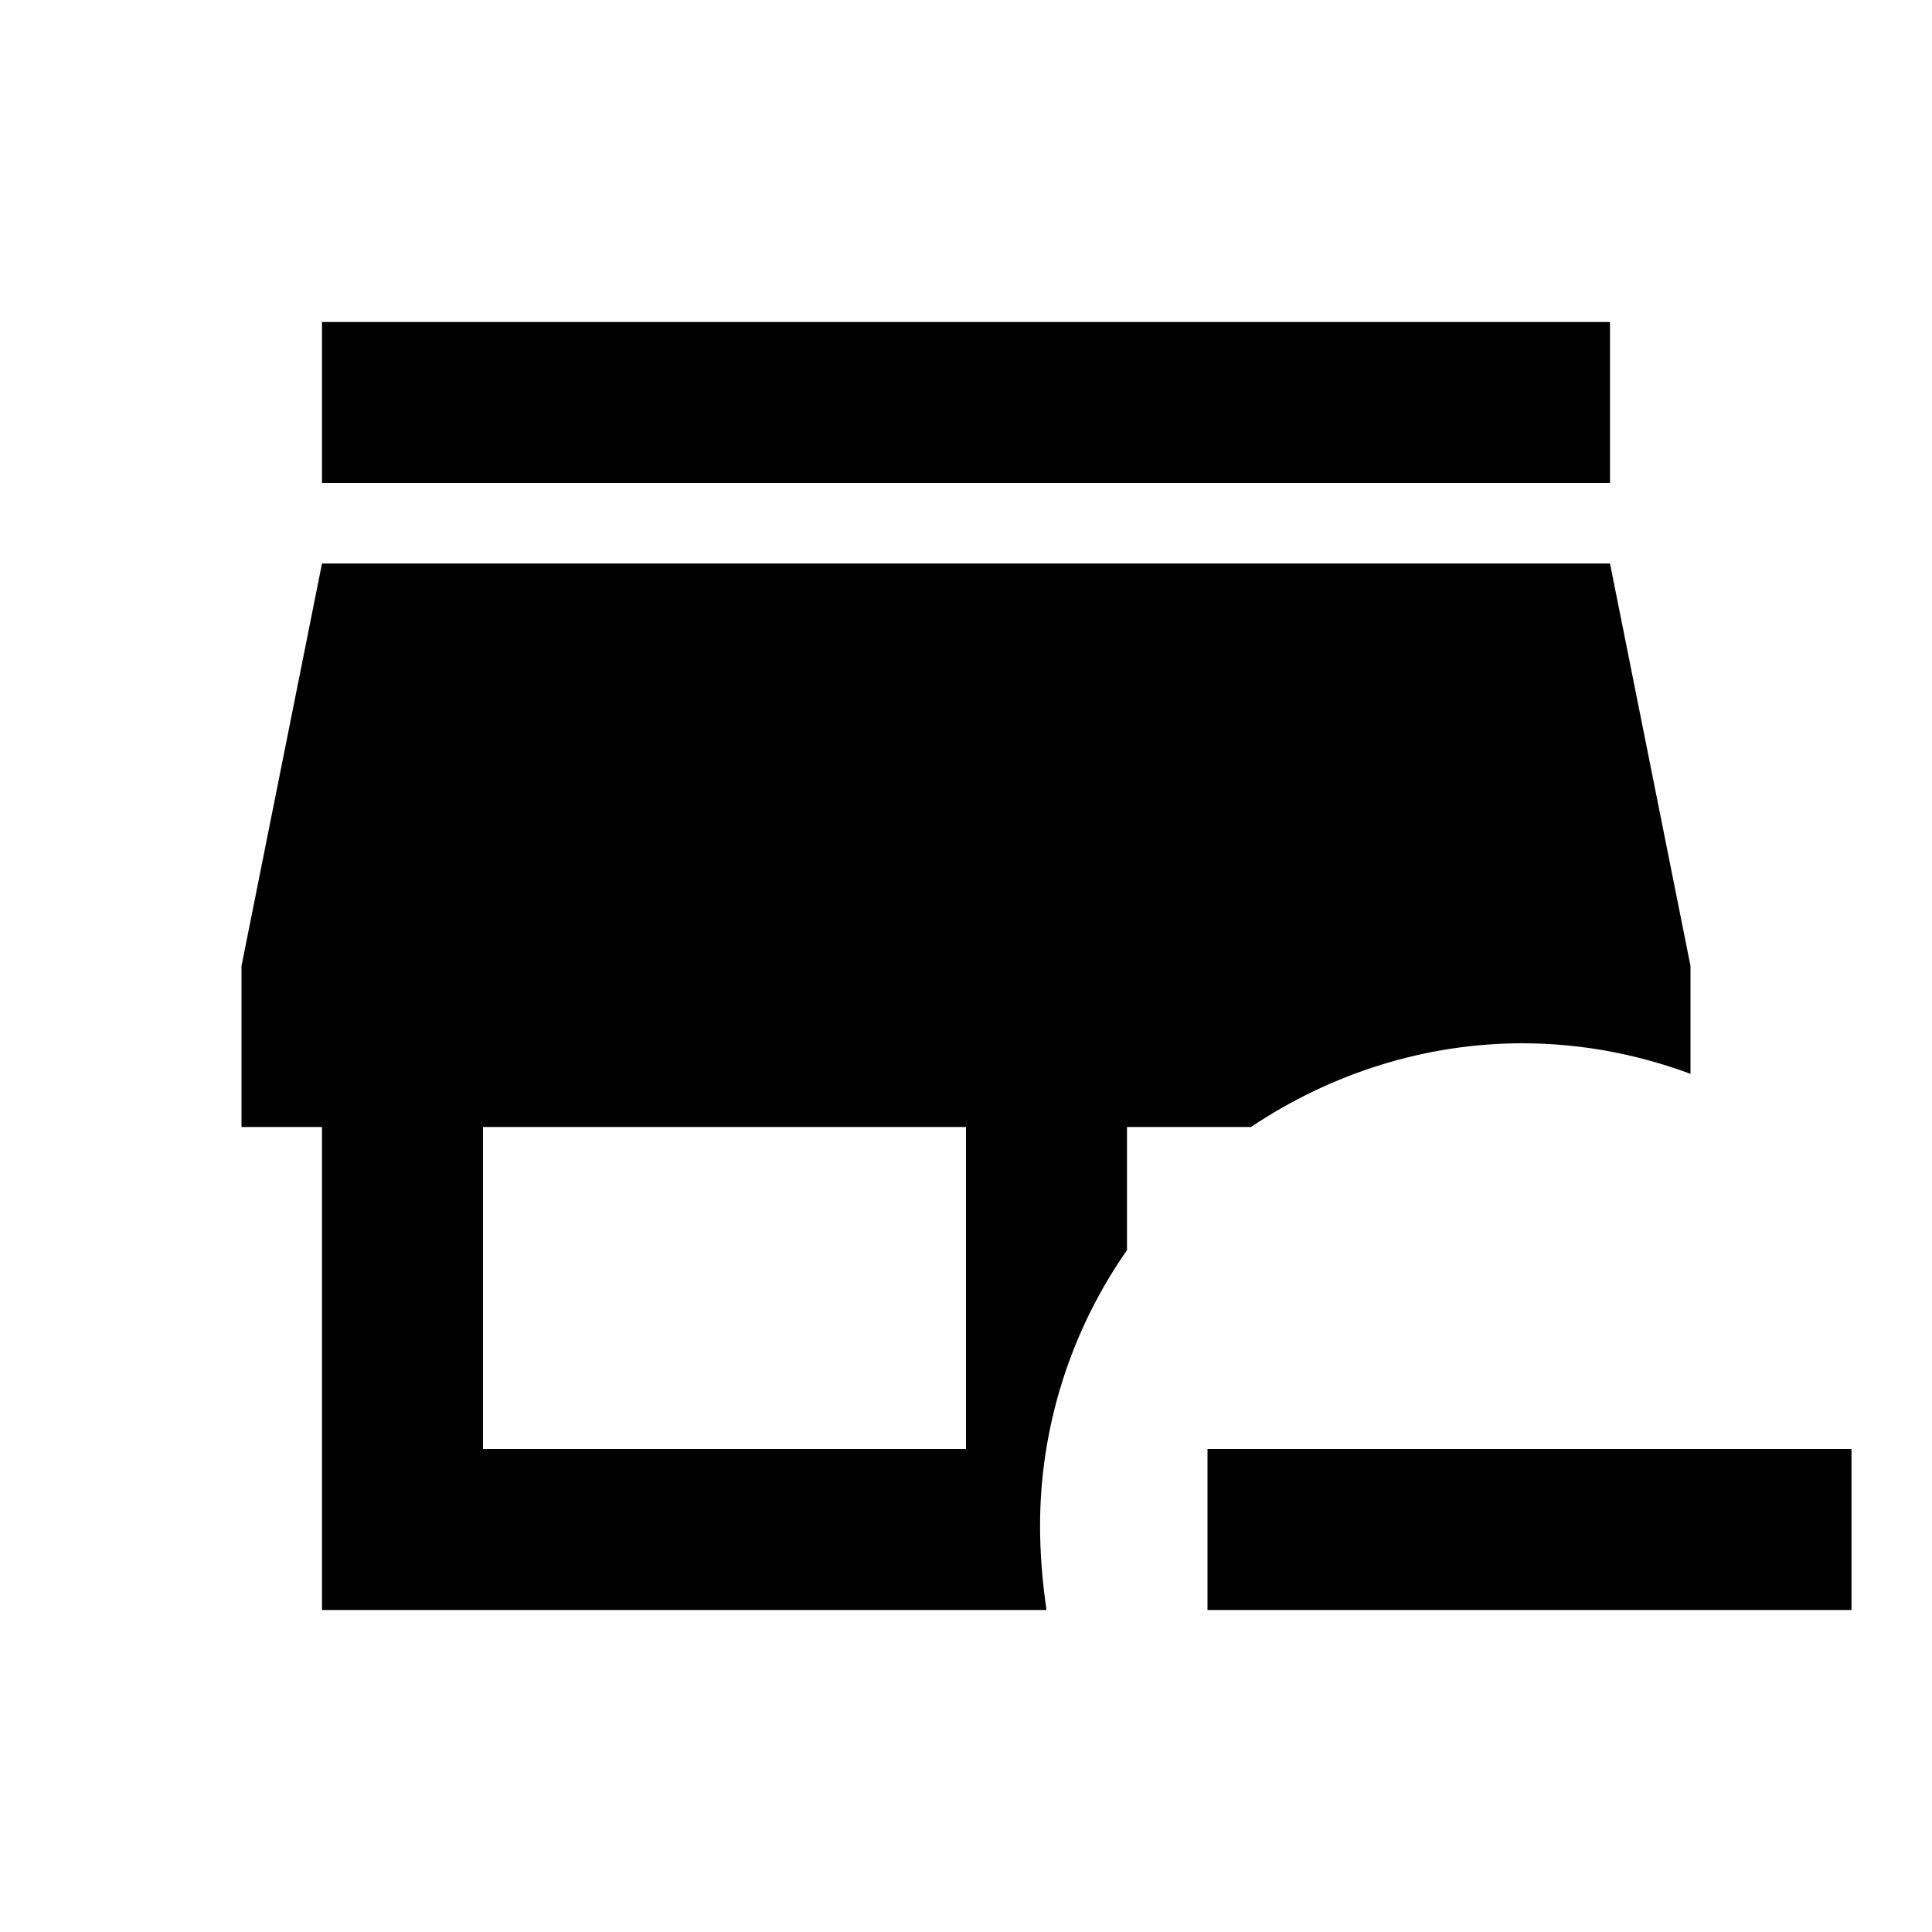 <?xml version="1.0" encoding="UTF-8"?>
<!DOCTYPE svg PUBLIC "-//W3C//DTD SVG 1.1//EN" "http://www.w3.org/Graphics/SVG/1.1/DTD/svg11.dtd">
<svg xmlns="http://www.w3.org/2000/svg" xmlns:xlink="http://www.w3.org/1999/xlink" fill="#000000" version="1.1" id="mdi-store-minus" width="24" height="24" viewBox="0 0 24 24"><path fill="#000000" d="M4 4V6H20V4M4 7L3 12V14H4V20H13C12.95 19.66 12.92 19.31 12.92 18.95C12.92 17.73 13.3 16.53 14 15.53V14H15.54C16.54 13.33 17.71 12.96 18.91 12.96C19.62 12.96 20.33 13.09 21 13.34V12L20 7M6 14H12V18H6M15 18V20H23V18"/></svg>
